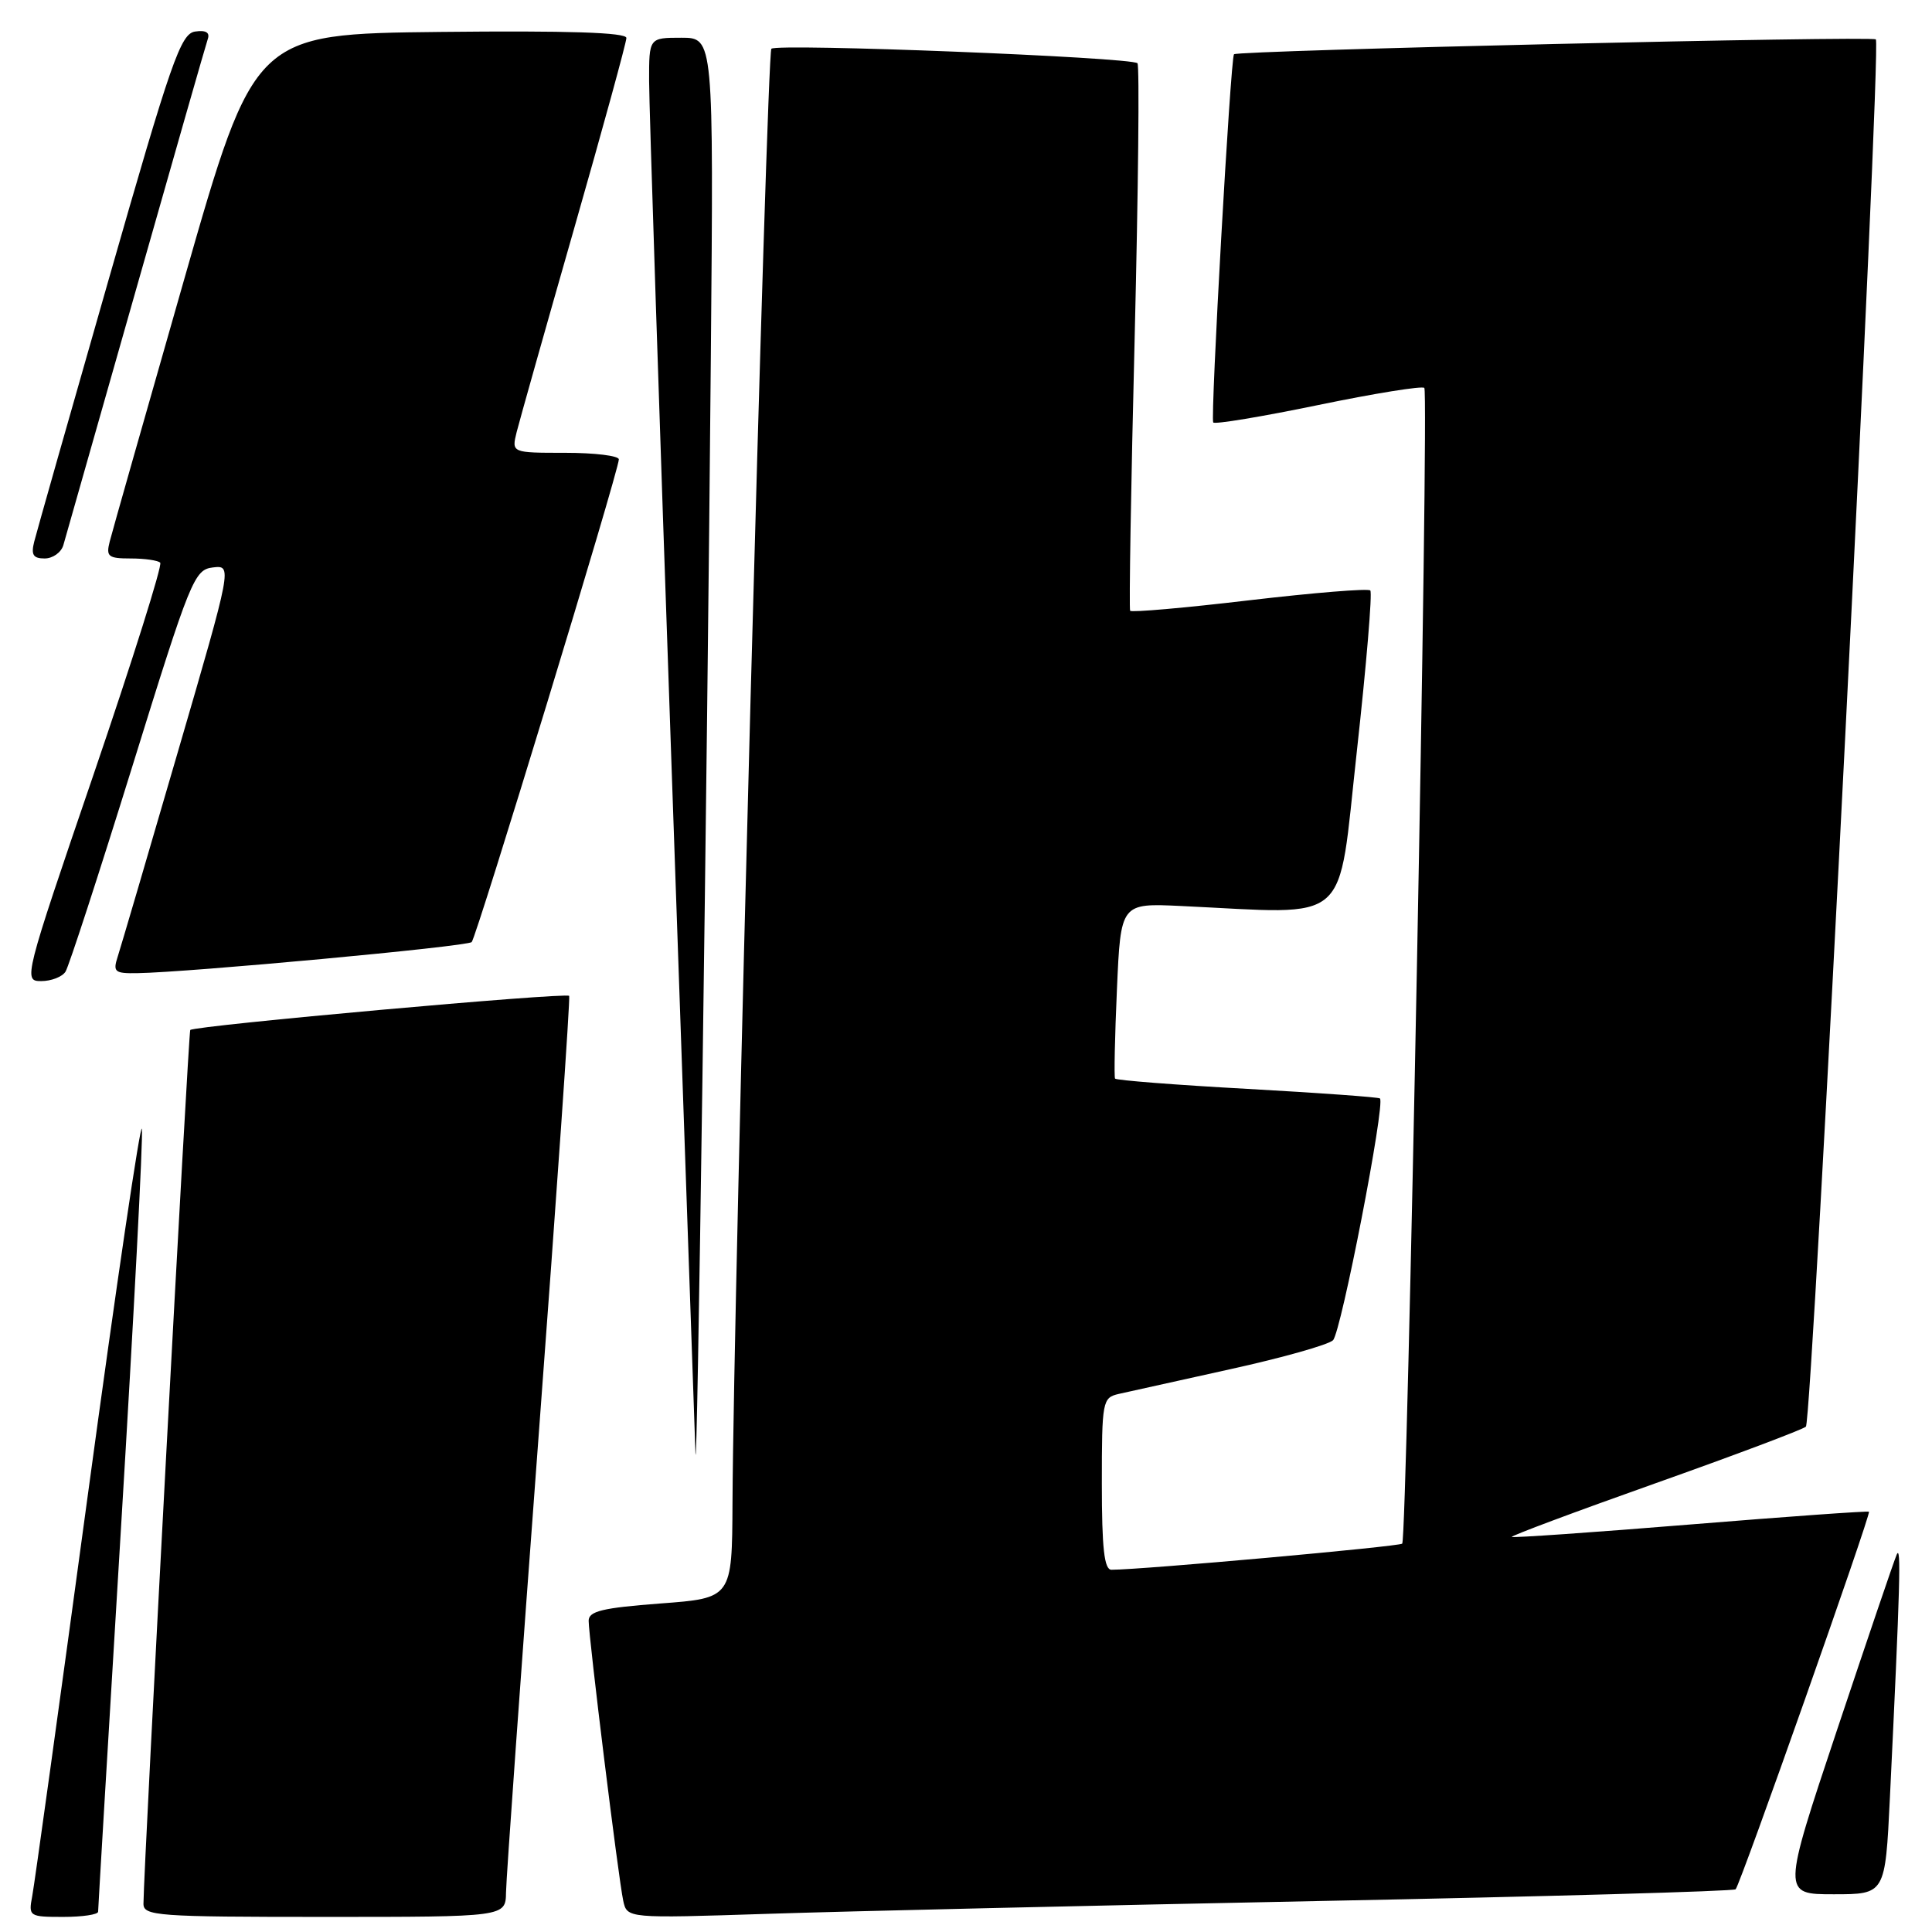 <?xml version="1.0" encoding="UTF-8" standalone="no"?>
<!DOCTYPE svg PUBLIC "-//W3C//DTD SVG 1.1//EN" "http://www.w3.org/Graphics/SVG/1.1/DTD/svg11.dtd" >
<svg xmlns="http://www.w3.org/2000/svg" xmlns:xlink="http://www.w3.org/1999/xlink" version="1.1" viewBox="0 0 256 256">
 <g >
 <path fill="currentColor"
d=" M 13.00 253.31 C 13.00 252.93 14.37 229.91 16.05 202.16 C 17.73 174.41 18.97 150.76 18.80 149.60 C 18.64 148.45 15.42 170.22 11.65 198.00 C 7.88 225.78 4.56 249.74 4.27 251.25 C 3.76 253.93 3.87 254.00 8.38 254.00 C 10.92 254.00 13.00 253.69 13.00 253.31 Z  M 67.05 250.75 C 67.07 248.96 69.03 221.62 71.39 190.00 C 73.76 158.38 75.57 132.26 75.42 131.96 C 75.16 131.46 25.84 135.89 25.21 136.48 C 24.97 136.70 19.04 247.30 19.01 252.25 C 19.00 253.87 20.81 254.00 43.00 254.00 C 67.00 254.00 67.00 254.00 67.05 250.75 Z  M 175.00 251.89 C 204.98 251.30 229.72 250.60 229.98 250.34 C 230.59 249.74 247.94 200.61 247.65 200.31 C 247.52 200.19 236.88 200.95 224.00 202.00 C 211.12 203.05 200.46 203.79 200.32 203.65 C 200.18 203.51 208.71 200.32 219.28 196.57 C 229.85 192.82 238.85 189.43 239.29 189.04 C 240.13 188.27 249.32 5.99 248.56 5.22 C 248.06 4.73 163.96 6.68 163.51 7.19 C 163.05 7.71 160.36 55.47 160.76 55.98 C 160.96 56.25 167.22 55.21 174.67 53.67 C 182.11 52.13 188.44 51.11 188.73 51.40 C 189.37 52.04 186.46 203.87 185.80 204.54 C 185.40 204.93 151.27 208.00 147.27 208.00 C 146.32 208.00 146.00 205.16 146.00 196.61 C 146.00 185.61 146.08 185.20 148.25 184.70 C 149.49 184.42 156.12 182.95 163.00 181.43 C 169.88 179.92 176.01 178.19 176.63 177.59 C 177.70 176.55 183.59 146.22 182.85 145.55 C 182.66 145.38 174.74 144.81 165.25 144.28 C 155.76 143.76 147.89 143.14 147.75 142.92 C 147.61 142.69 147.72 137.36 148.00 131.09 C 148.50 119.67 148.50 119.67 156.50 120.05 C 179.33 121.12 177.19 123.00 179.78 99.63 C 181.05 88.15 181.86 78.52 181.57 78.24 C 181.29 77.95 174.07 78.54 165.54 79.54 C 157.01 80.55 149.91 81.17 149.75 80.93 C 149.59 80.69 149.86 64.39 150.35 44.70 C 150.83 25.01 151.00 8.67 150.72 8.38 C 149.91 7.58 102.95 5.72 102.21 6.46 C 101.59 7.08 97.19 171.58 97.06 199.13 C 97.00 211.76 97.00 211.76 87.50 212.47 C 79.83 213.05 78.00 213.49 78.00 214.76 C 78.00 216.94 81.95 248.96 82.58 251.85 C 83.09 254.20 83.09 254.20 101.79 253.59 C 112.08 253.25 145.02 252.49 175.00 251.89 Z  M 250.42 238.25 C 251.78 210.05 251.93 204.56 251.32 206.00 C 250.96 206.82 247.41 217.29 243.41 229.25 C 236.15 251.00 236.15 251.00 242.97 251.00 C 249.80 251.00 249.80 251.00 250.42 238.25 Z  M 94.19 47.25 C 94.56 5.00 94.56 5.00 90.28 5.00 C 86.00 5.00 86.00 5.00 86.01 10.75 C 86.01 13.91 87.36 54.97 89.00 102.00 C 90.64 149.03 92.06 189.75 92.15 192.50 C 92.37 198.81 93.71 103.22 94.19 47.25 Z  M 8.68 128.75 C 9.12 128.06 13.11 115.80 17.55 101.50 C 25.23 76.74 25.74 75.49 28.20 75.19 C 30.78 74.89 30.78 74.89 23.55 99.69 C 19.58 113.34 16.00 125.51 15.60 126.75 C 14.94 128.78 15.18 129.00 18.18 128.95 C 24.94 128.85 61.92 125.42 62.50 124.83 C 63.14 124.19 82.00 62.34 82.00 60.87 C 82.00 60.39 78.80 60.00 74.89 60.00 C 67.78 60.00 67.78 60.00 68.46 57.25 C 68.84 55.74 72.26 43.61 76.07 30.30 C 79.88 16.98 83.00 5.61 83.00 5.03 C 83.00 4.30 75.27 4.05 58.36 4.23 C 33.71 4.50 33.71 4.50 24.41 37.00 C 19.30 54.88 14.85 70.51 14.54 71.75 C 14.03 73.75 14.33 74.00 17.31 74.00 C 19.16 74.00 20.92 74.25 21.23 74.56 C 21.54 74.87 17.57 87.47 12.42 102.56 C 3.16 129.66 3.08 130.00 5.46 130.00 C 6.79 130.00 8.24 129.44 8.68 128.75 Z  M 8.39 72.25 C 8.67 71.29 12.99 56.10 17.99 38.50 C 22.99 20.90 27.28 5.91 27.53 5.18 C 27.84 4.30 27.27 3.97 25.85 4.18 C 23.94 4.47 22.69 8.05 14.41 37.00 C 9.29 54.88 4.85 70.51 4.54 71.75 C 4.09 73.51 4.39 74.00 5.91 74.00 C 6.99 74.00 8.10 73.21 8.39 72.25 Z "/>
</g>
</svg>
